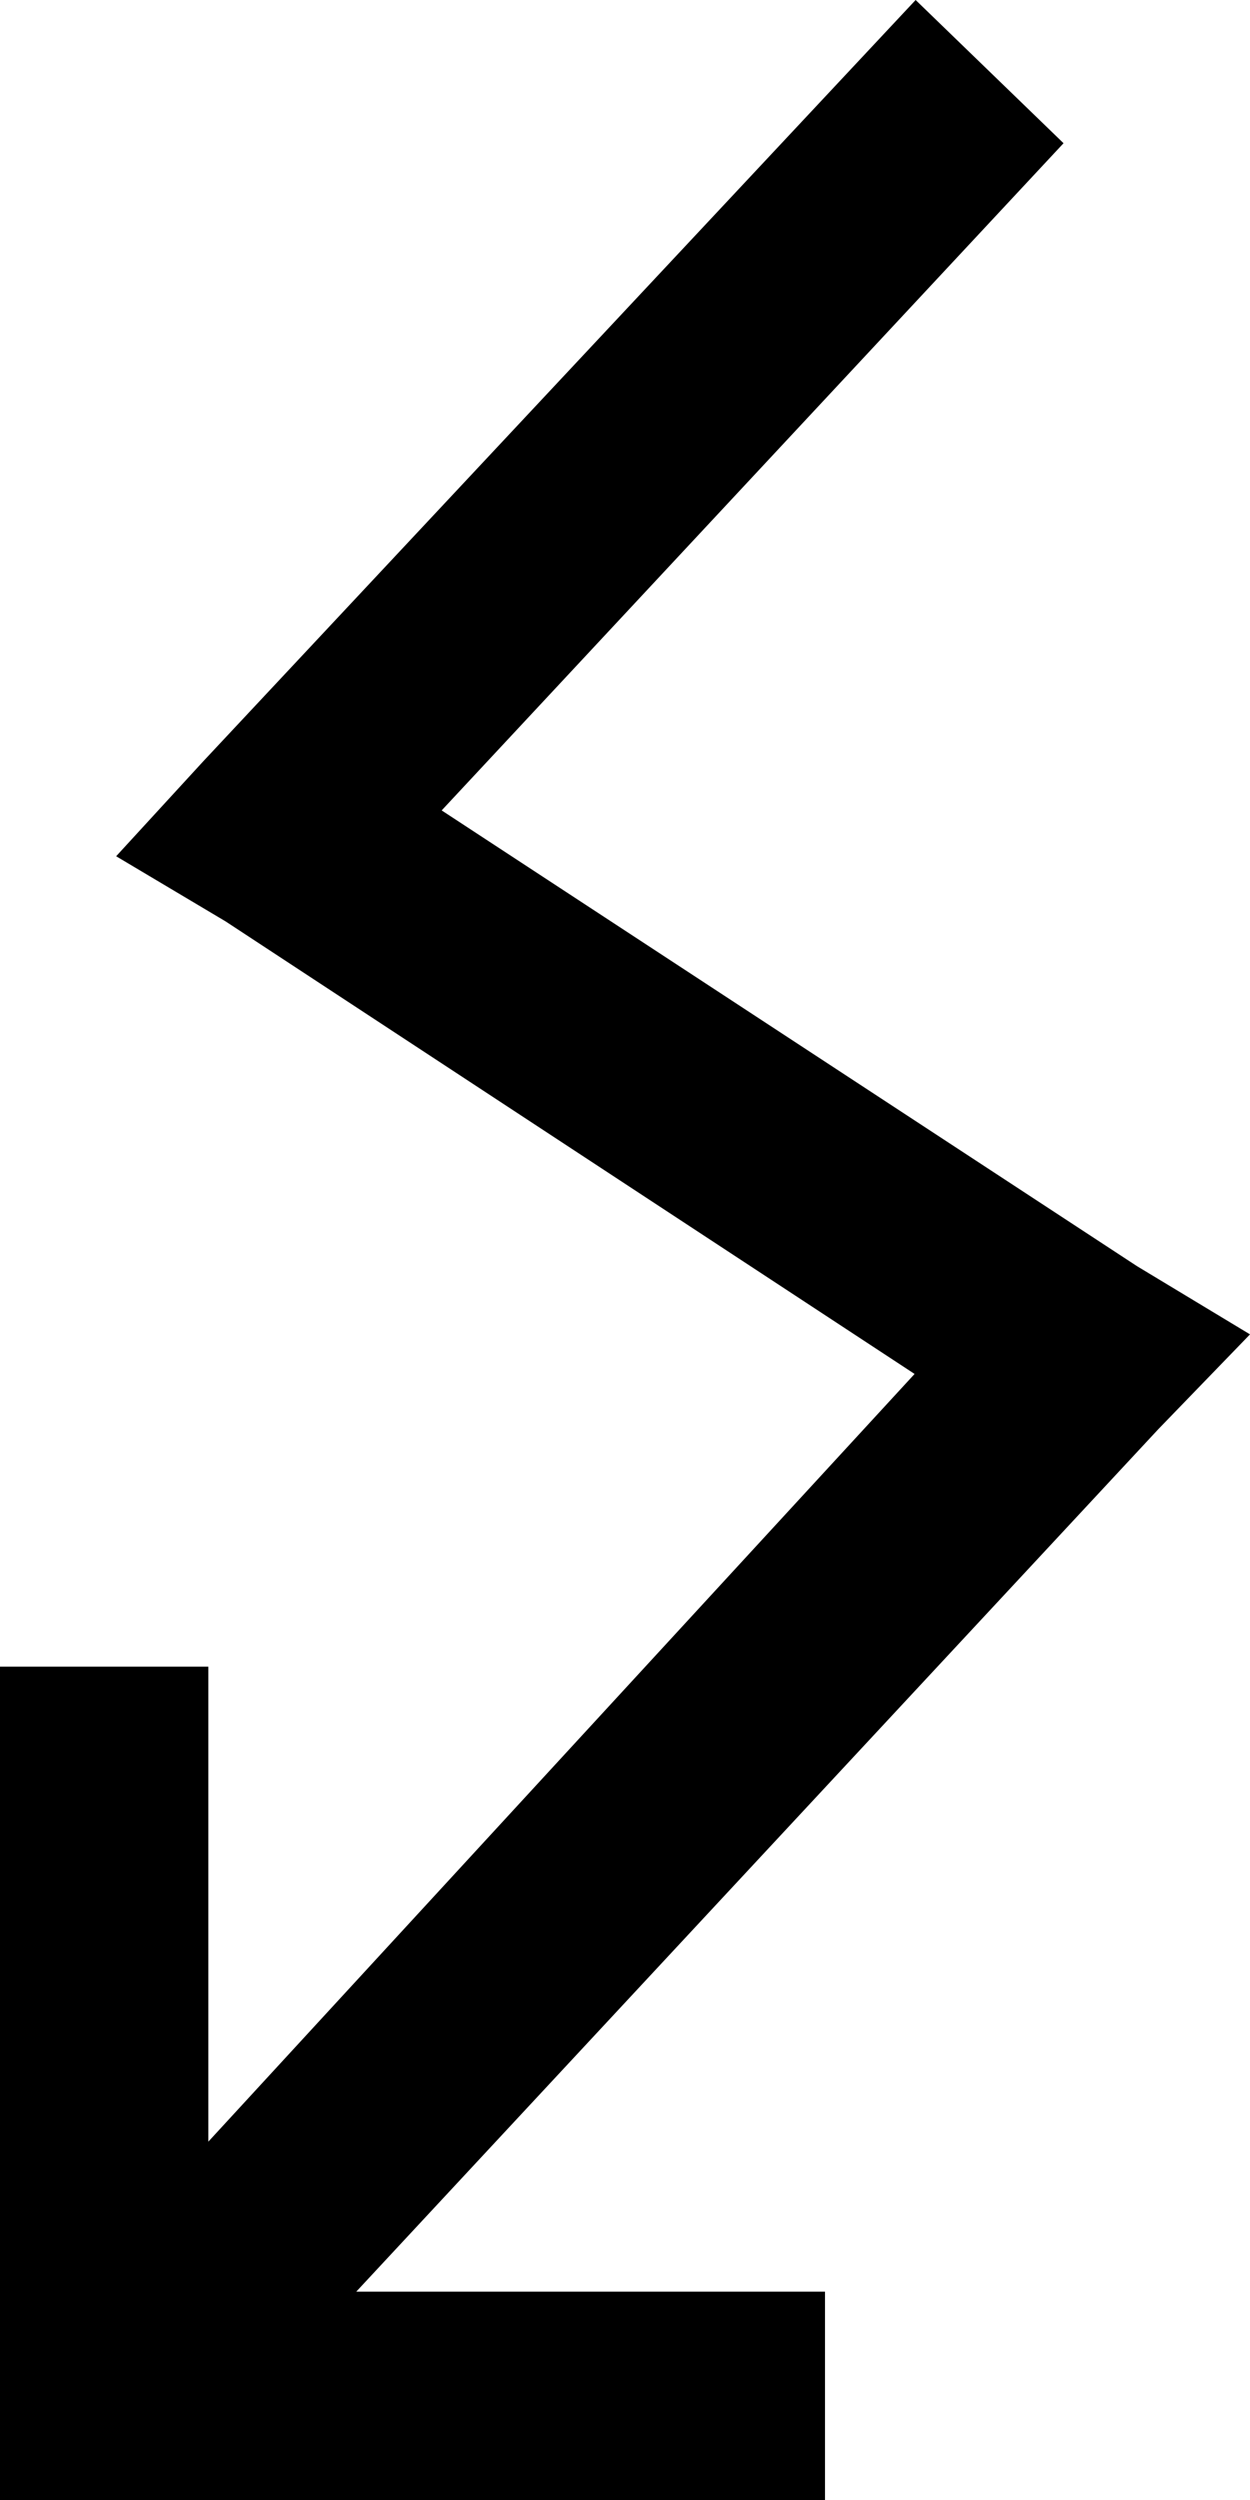 <svg id="af711bbb-f28c-465b-a60f-1c51b64697a3" data-name="Layer 1" xmlns="http://www.w3.org/2000/svg" viewBox="0 0 24 48"><title>flash</title><path id="48caeba4-0588-48af-a456-2fe005c6e6a0" data-name="иконка" d="M17.58,0,3.9,14.62,2.23,16.44l2.1,1.25,13.23,8.69L4,41.12V32H0V48H15.84V44h-9l15.4-16.56L24,25.62l-2.17-1.31L8.48,15.56,20.42,2.75Z"/></svg>
